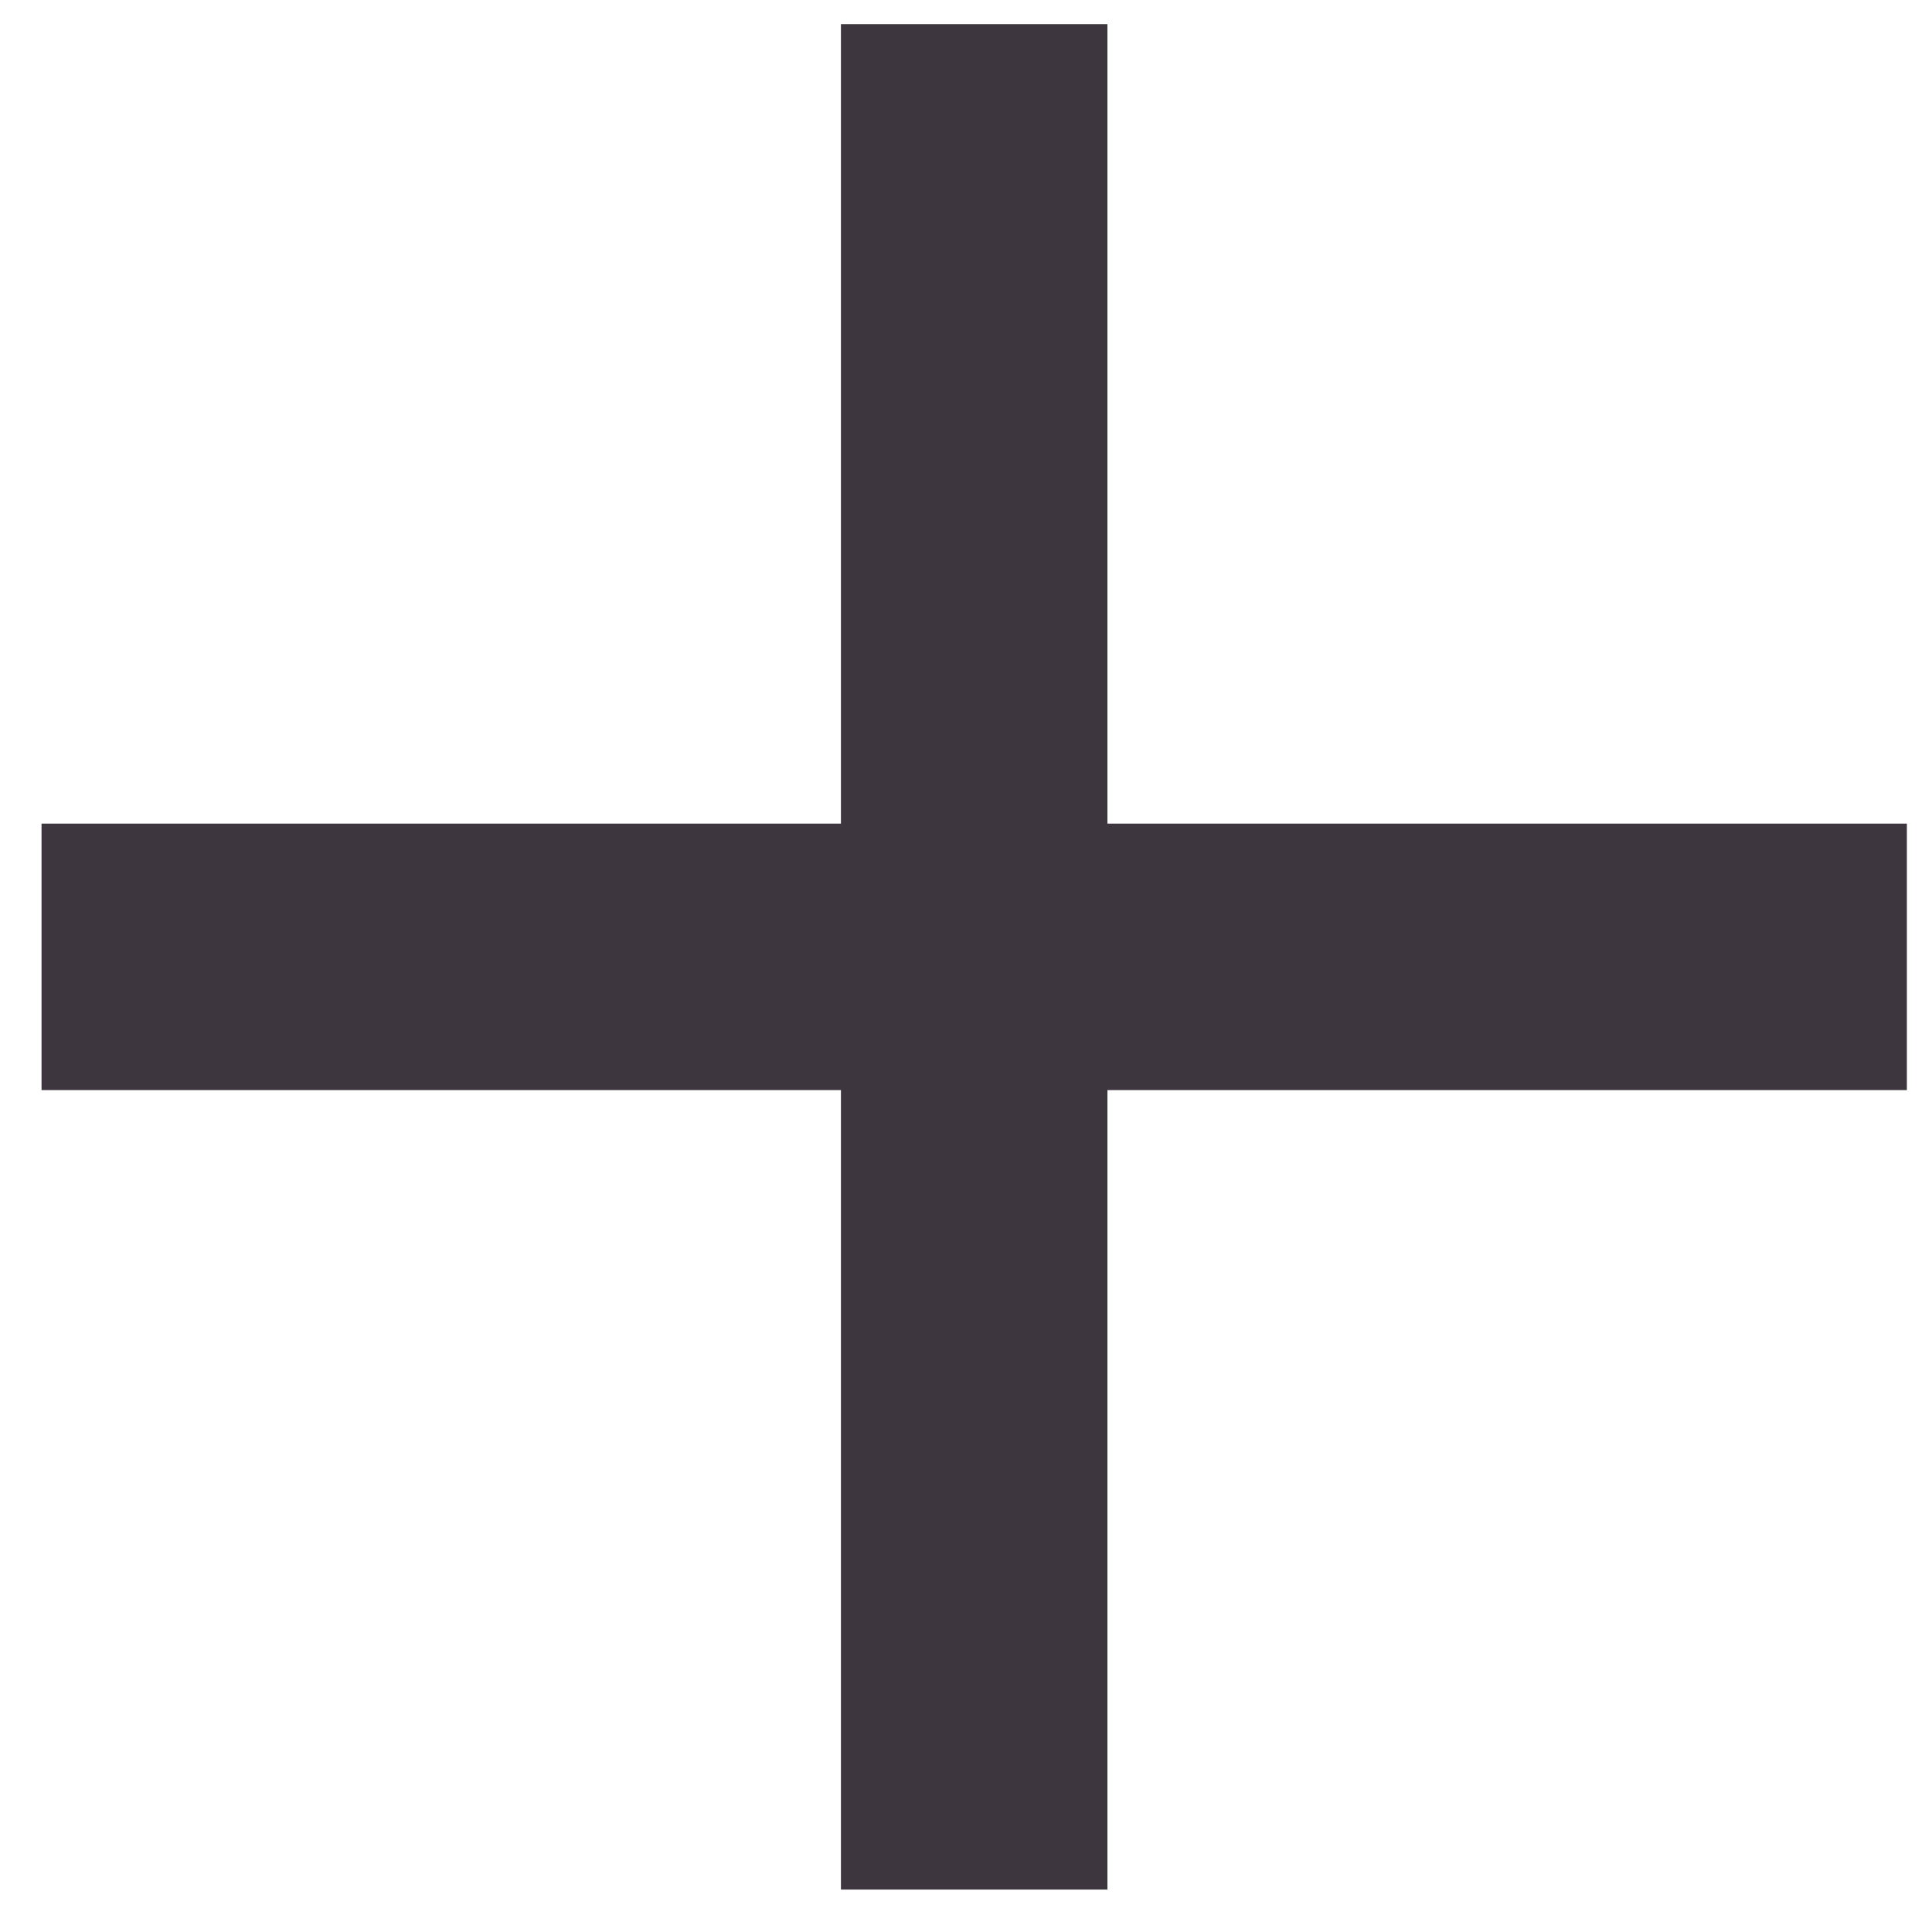 <svg width="30" height="30" viewBox="0 0 30 30" fill="none" xmlns="http://www.w3.org/2000/svg">
<path d="M29.61 16.927H17.196V29.341H13.058V16.927H0.645V12.789H13.058V0.375H17.196V12.789H29.61V16.927Z" fill="#3E363F"/>
</svg>
